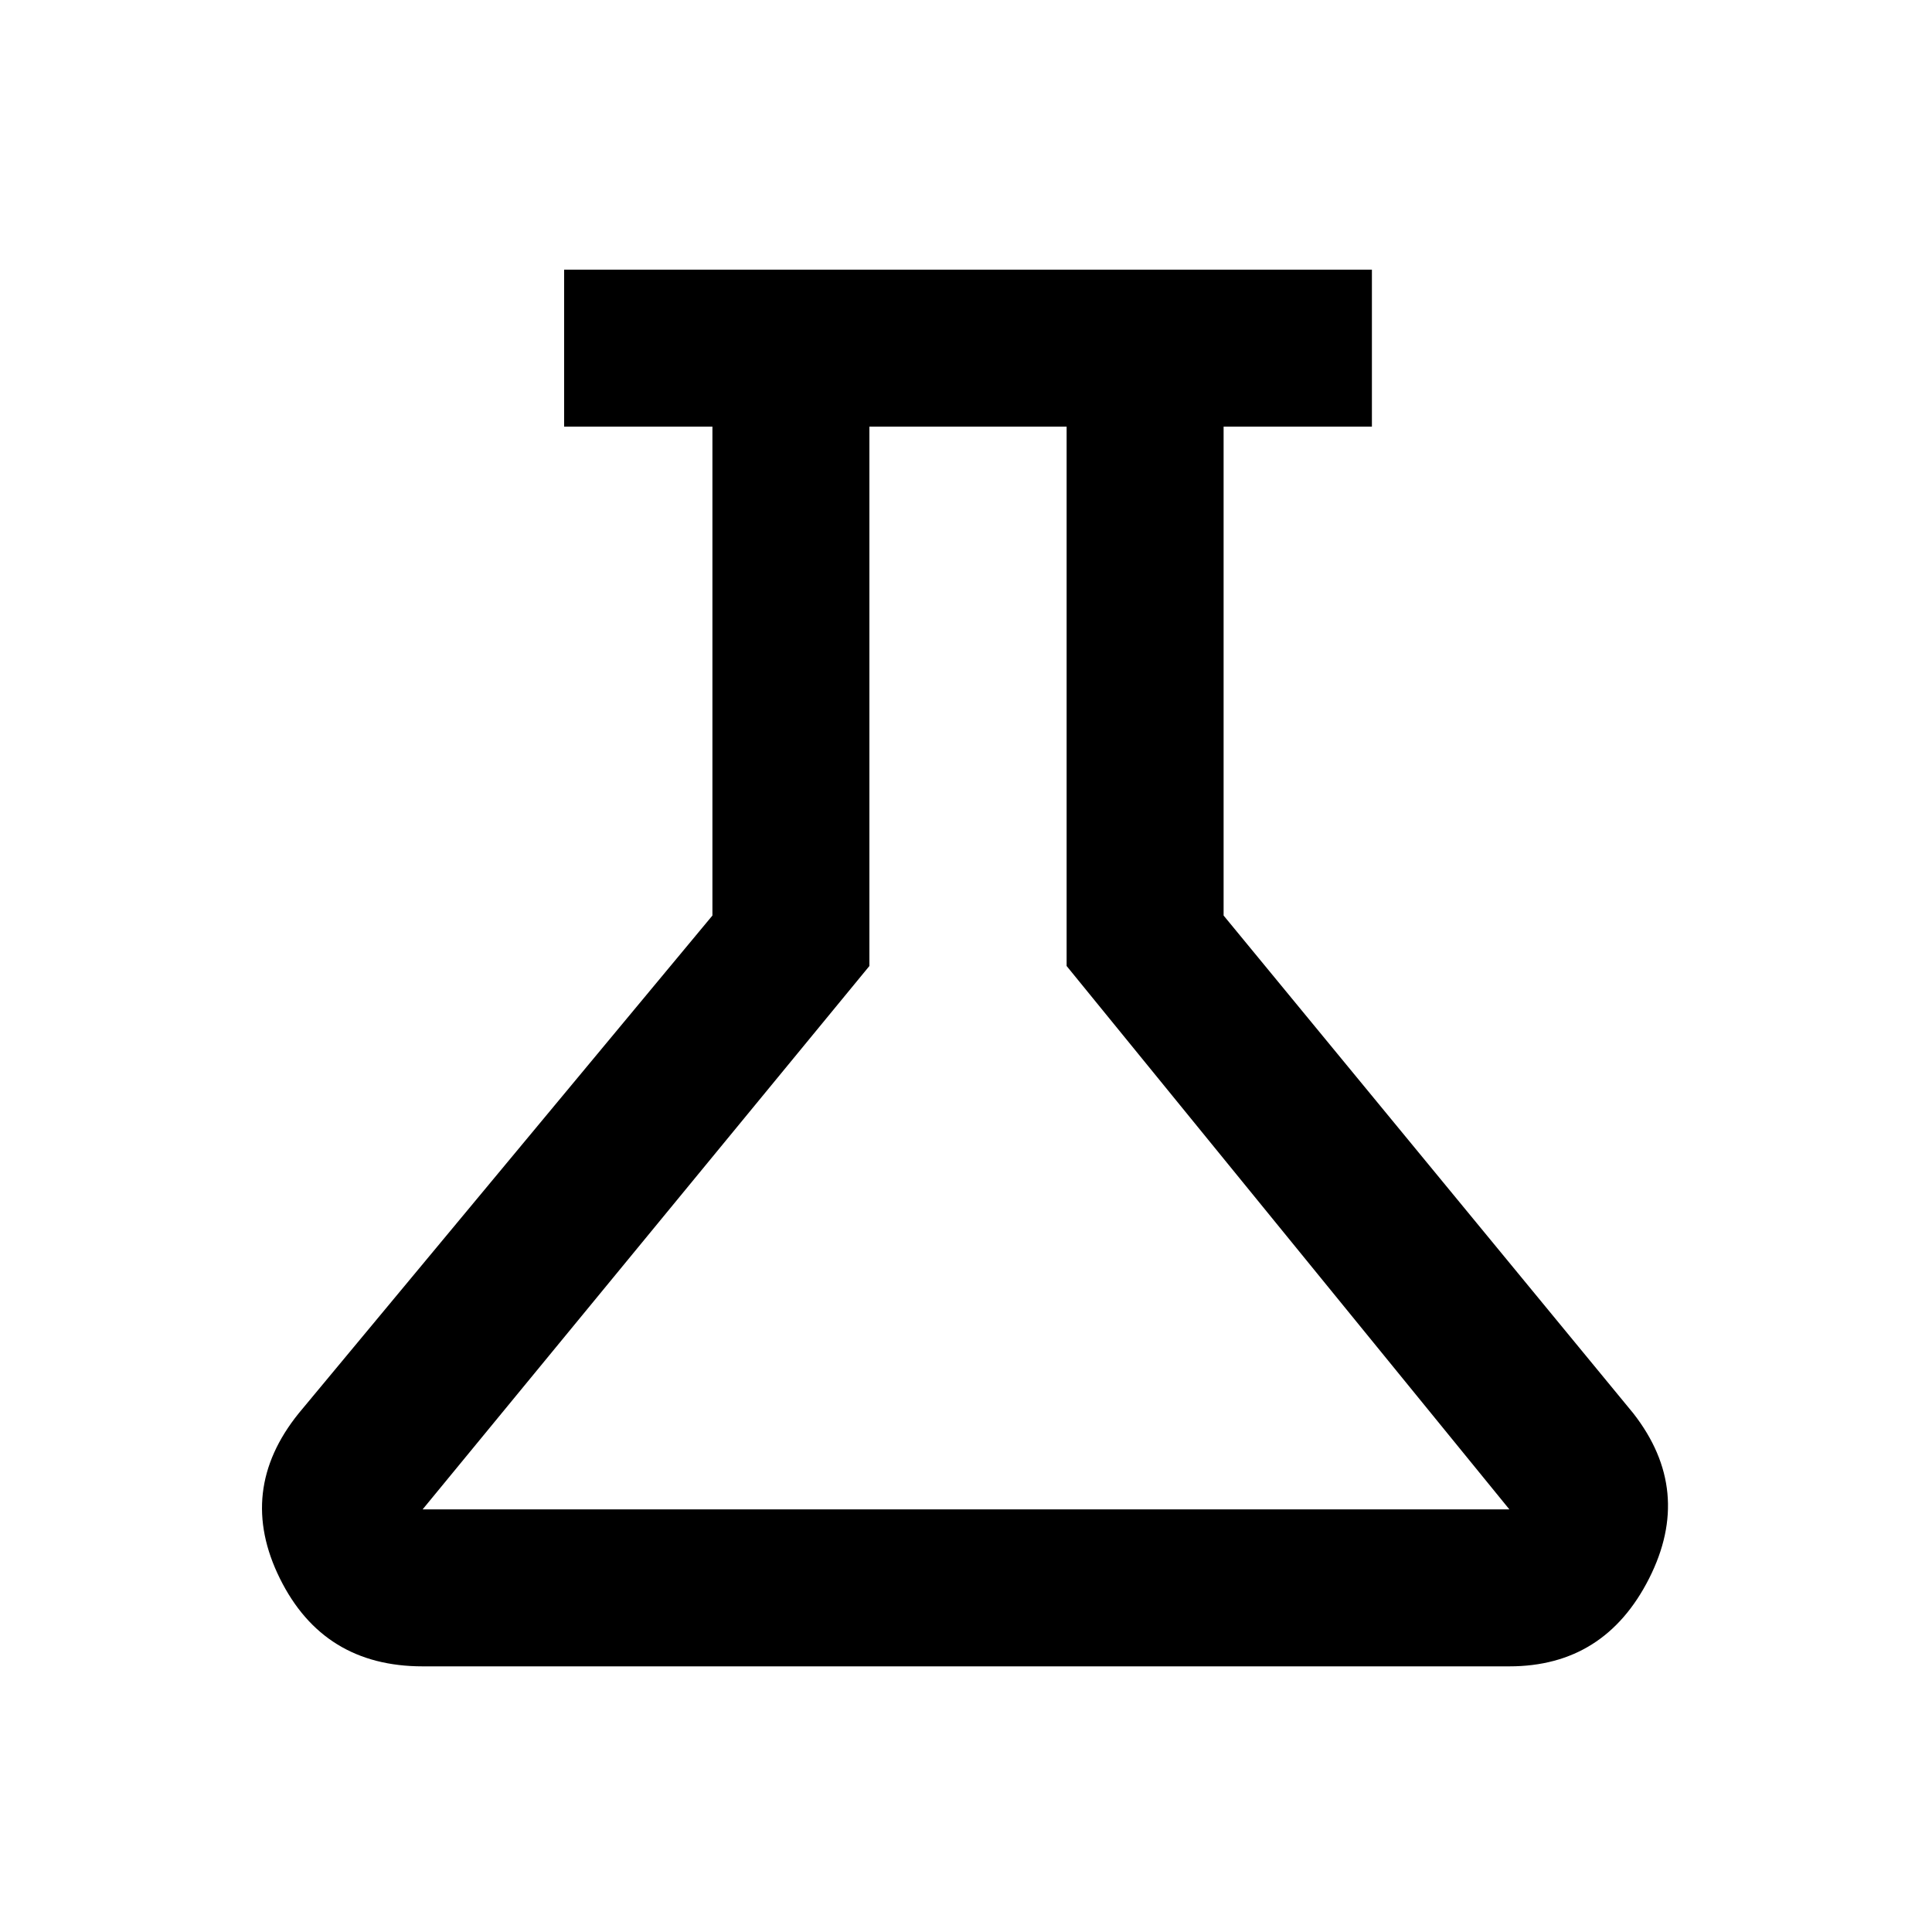 <svg xmlns="http://www.w3.org/2000/svg" height="20" viewBox="0 -960 960 960" width="20"><path d="M210-132q-49.31 0-70.92-43.65-21.62-43.66 9.31-82.04L354-505.08V-748h-73.69v-78h401.38v78H608v242.92l203.61 247.39q29.93 38.38 7.81 82.04Q797.31-132 750-132H210Zm0-78h540L530-480v-268h-98v268L210-210Zm271-269Z"/></svg>